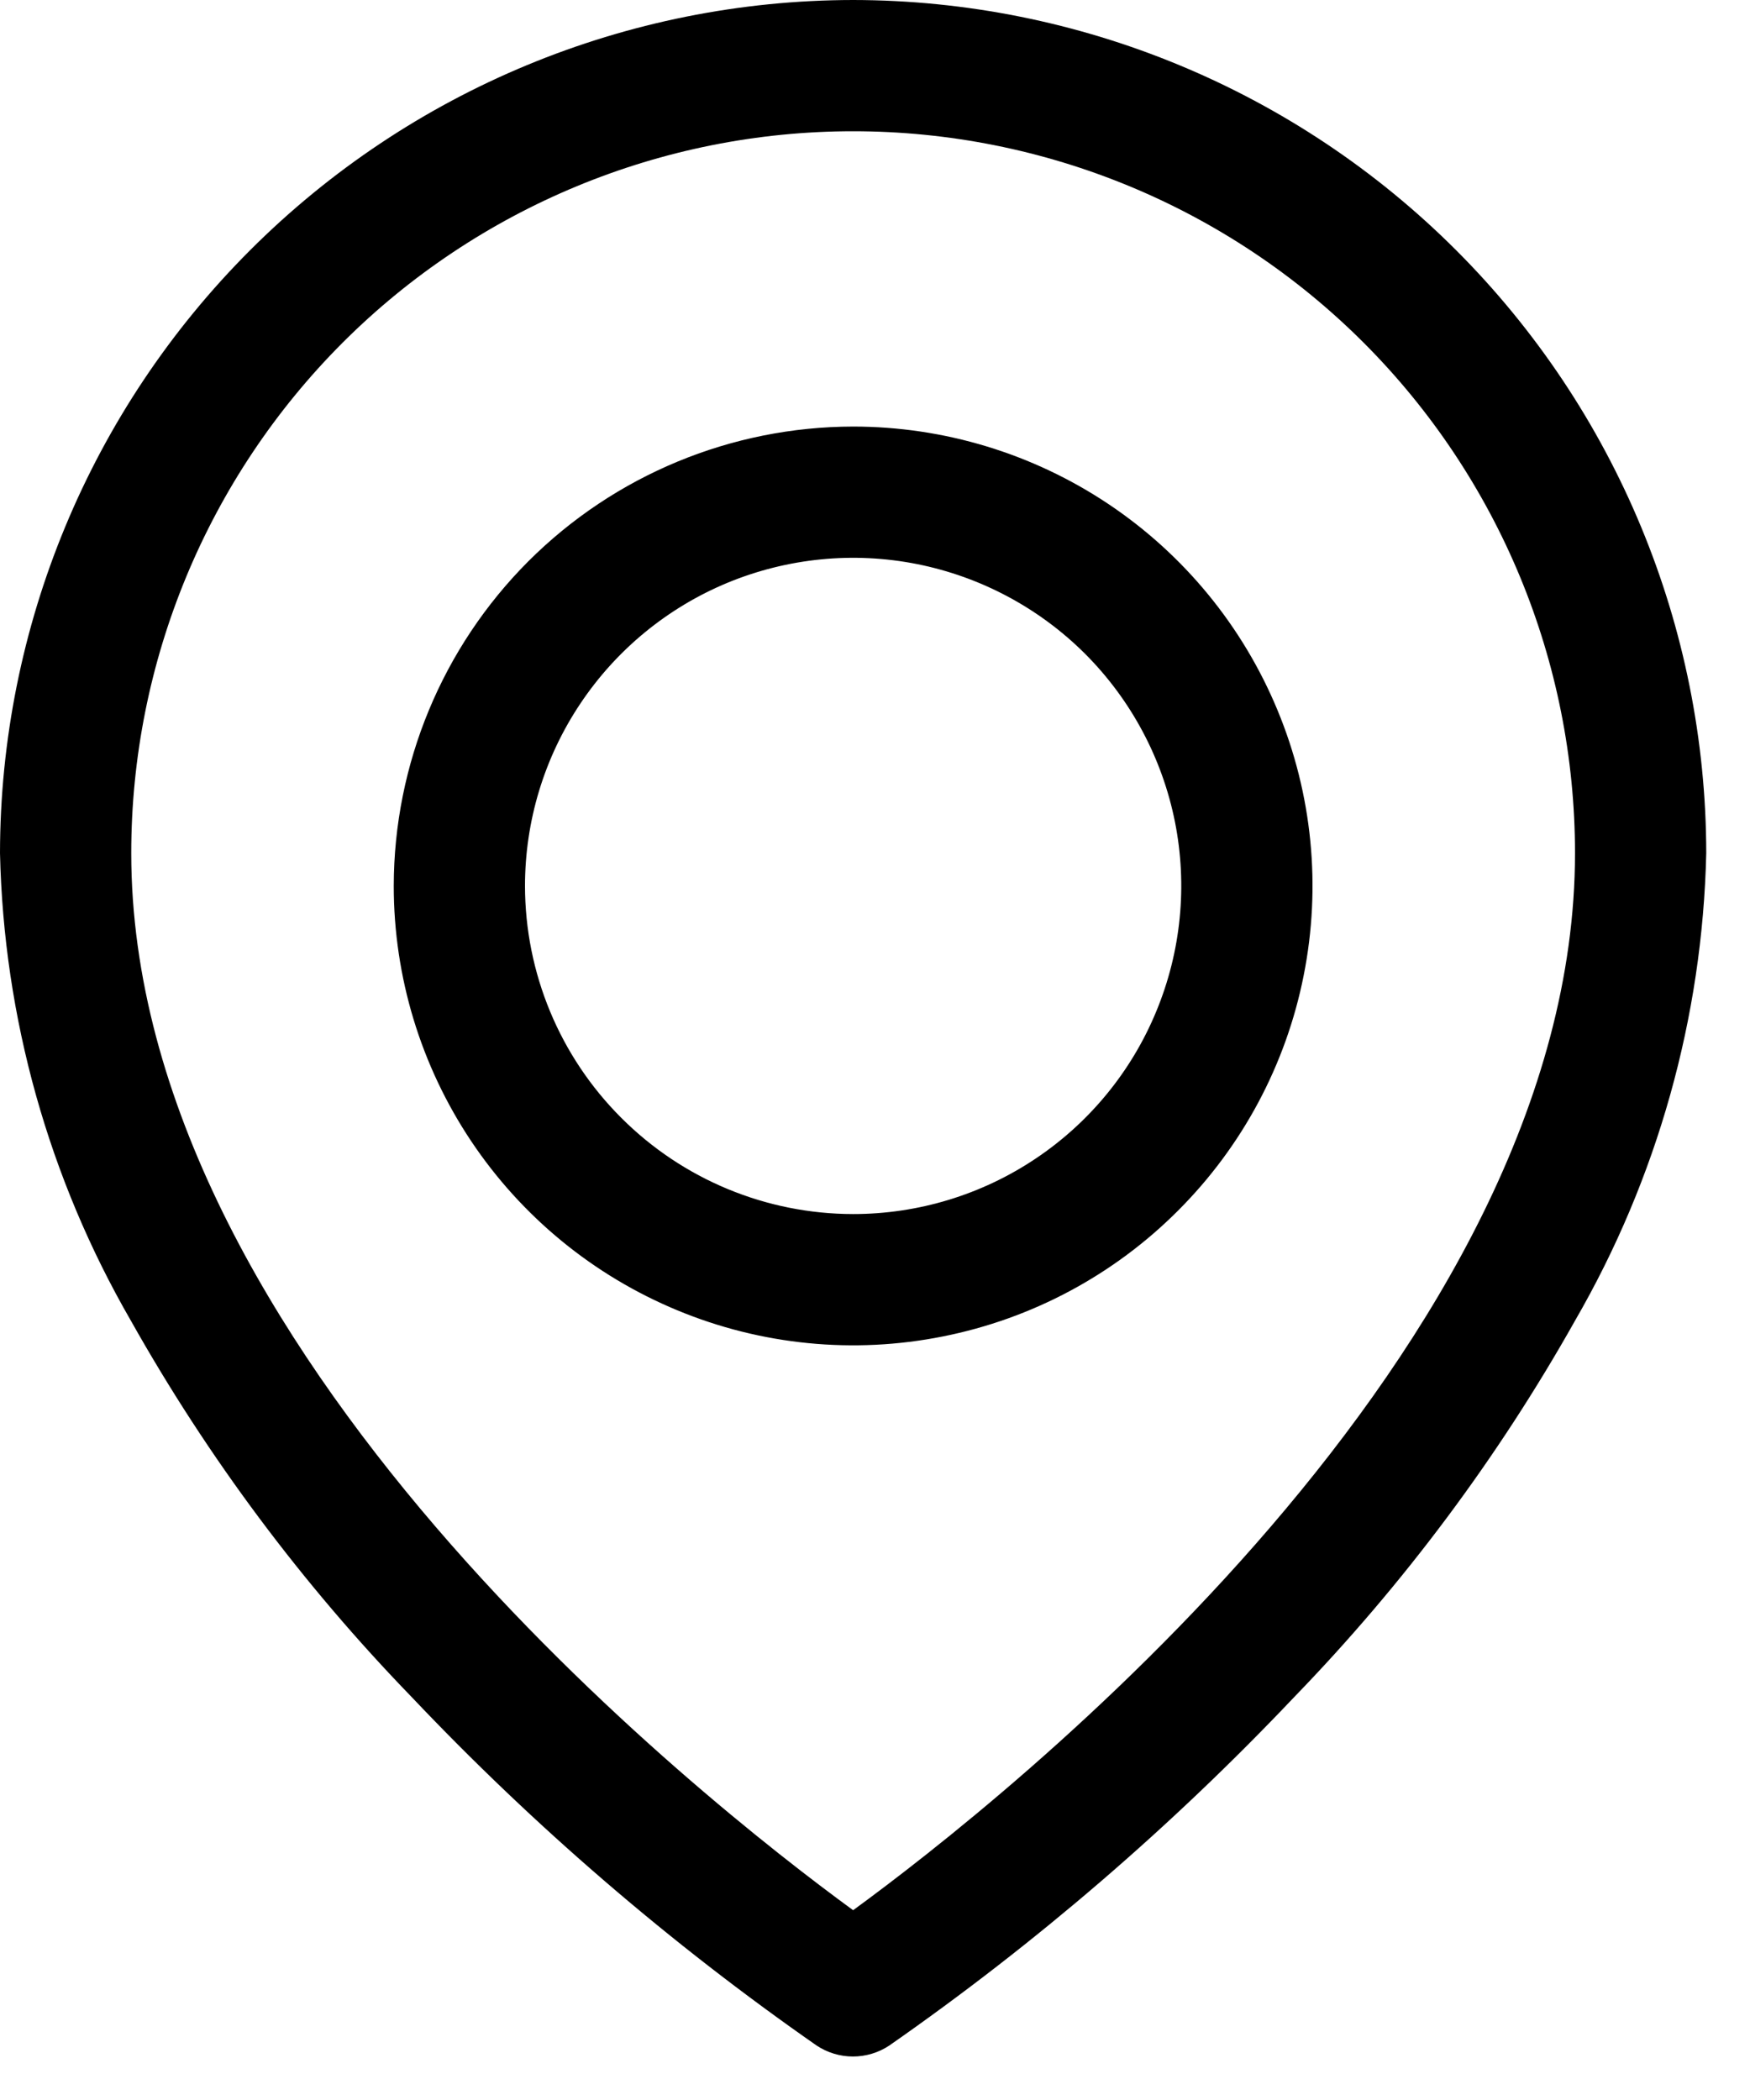 <svg width="20" height="24" viewBox="0 0 20 24" fill="none" xmlns="http://www.w3.org/2000/svg">
<path d="M9.75 0C12.335 0.003 14.813 1.031 16.641 2.859C18.469 4.687 19.497 7.165 19.5 9.75C19.457 11.629 18.941 13.467 18 15.094C17.12 16.659 16.041 18.104 14.792 19.394C13.389 20.875 11.838 22.21 10.164 23.377C10.041 23.459 9.896 23.503 9.748 23.503C9.6 23.503 9.455 23.459 9.332 23.377C7.658 22.21 6.107 20.875 4.704 19.394C3.454 18.104 2.376 16.659 1.496 15.094C0.556 13.467 0.042 11.629 0 9.75C0.003 7.165 1.031 4.687 2.859 2.859C4.687 1.031 7.165 0.003 9.75 0ZM9.75 21.831C11.479 20.568 18 15.431 18 9.75C18 7.562 17.131 5.464 15.584 3.916C14.037 2.369 11.938 1.5 9.75 1.5C7.562 1.5 5.464 2.369 3.916 3.916C2.369 5.464 1.5 7.562 1.5 9.75C1.5 15.428 8.02 20.568 9.75 21.831Z" fill="black"/>
<path d="M9.75 4.875C10.788 4.875 11.803 5.183 12.667 5.76C13.53 6.337 14.203 7.157 14.6 8.116C14.998 9.075 15.102 10.131 14.899 11.149C14.697 12.168 14.197 13.103 13.462 13.837C12.728 14.572 11.793 15.072 10.774 15.274C9.756 15.477 8.7 15.373 7.741 14.975C6.782 14.578 5.962 13.905 5.385 13.042C4.808 12.178 4.5 11.163 4.5 10.125C4.502 8.733 5.055 7.399 6.039 6.414C7.024 5.43 8.358 4.877 9.75 4.875ZM9.75 13.875C10.492 13.875 11.217 13.655 11.833 13.243C12.45 12.831 12.931 12.245 13.214 11.56C13.498 10.875 13.573 10.121 13.428 9.393C13.283 8.666 12.926 7.998 12.402 7.473C11.877 6.949 11.209 6.592 10.482 6.447C9.754 6.302 9 6.377 8.315 6.66C7.63 6.944 7.044 7.425 6.632 8.042C6.22 8.658 6 9.383 6 10.125C6.001 11.119 6.396 12.072 7.1 12.775C7.803 13.479 8.756 13.874 9.75 13.875Z" fill="black"/>
</svg>
